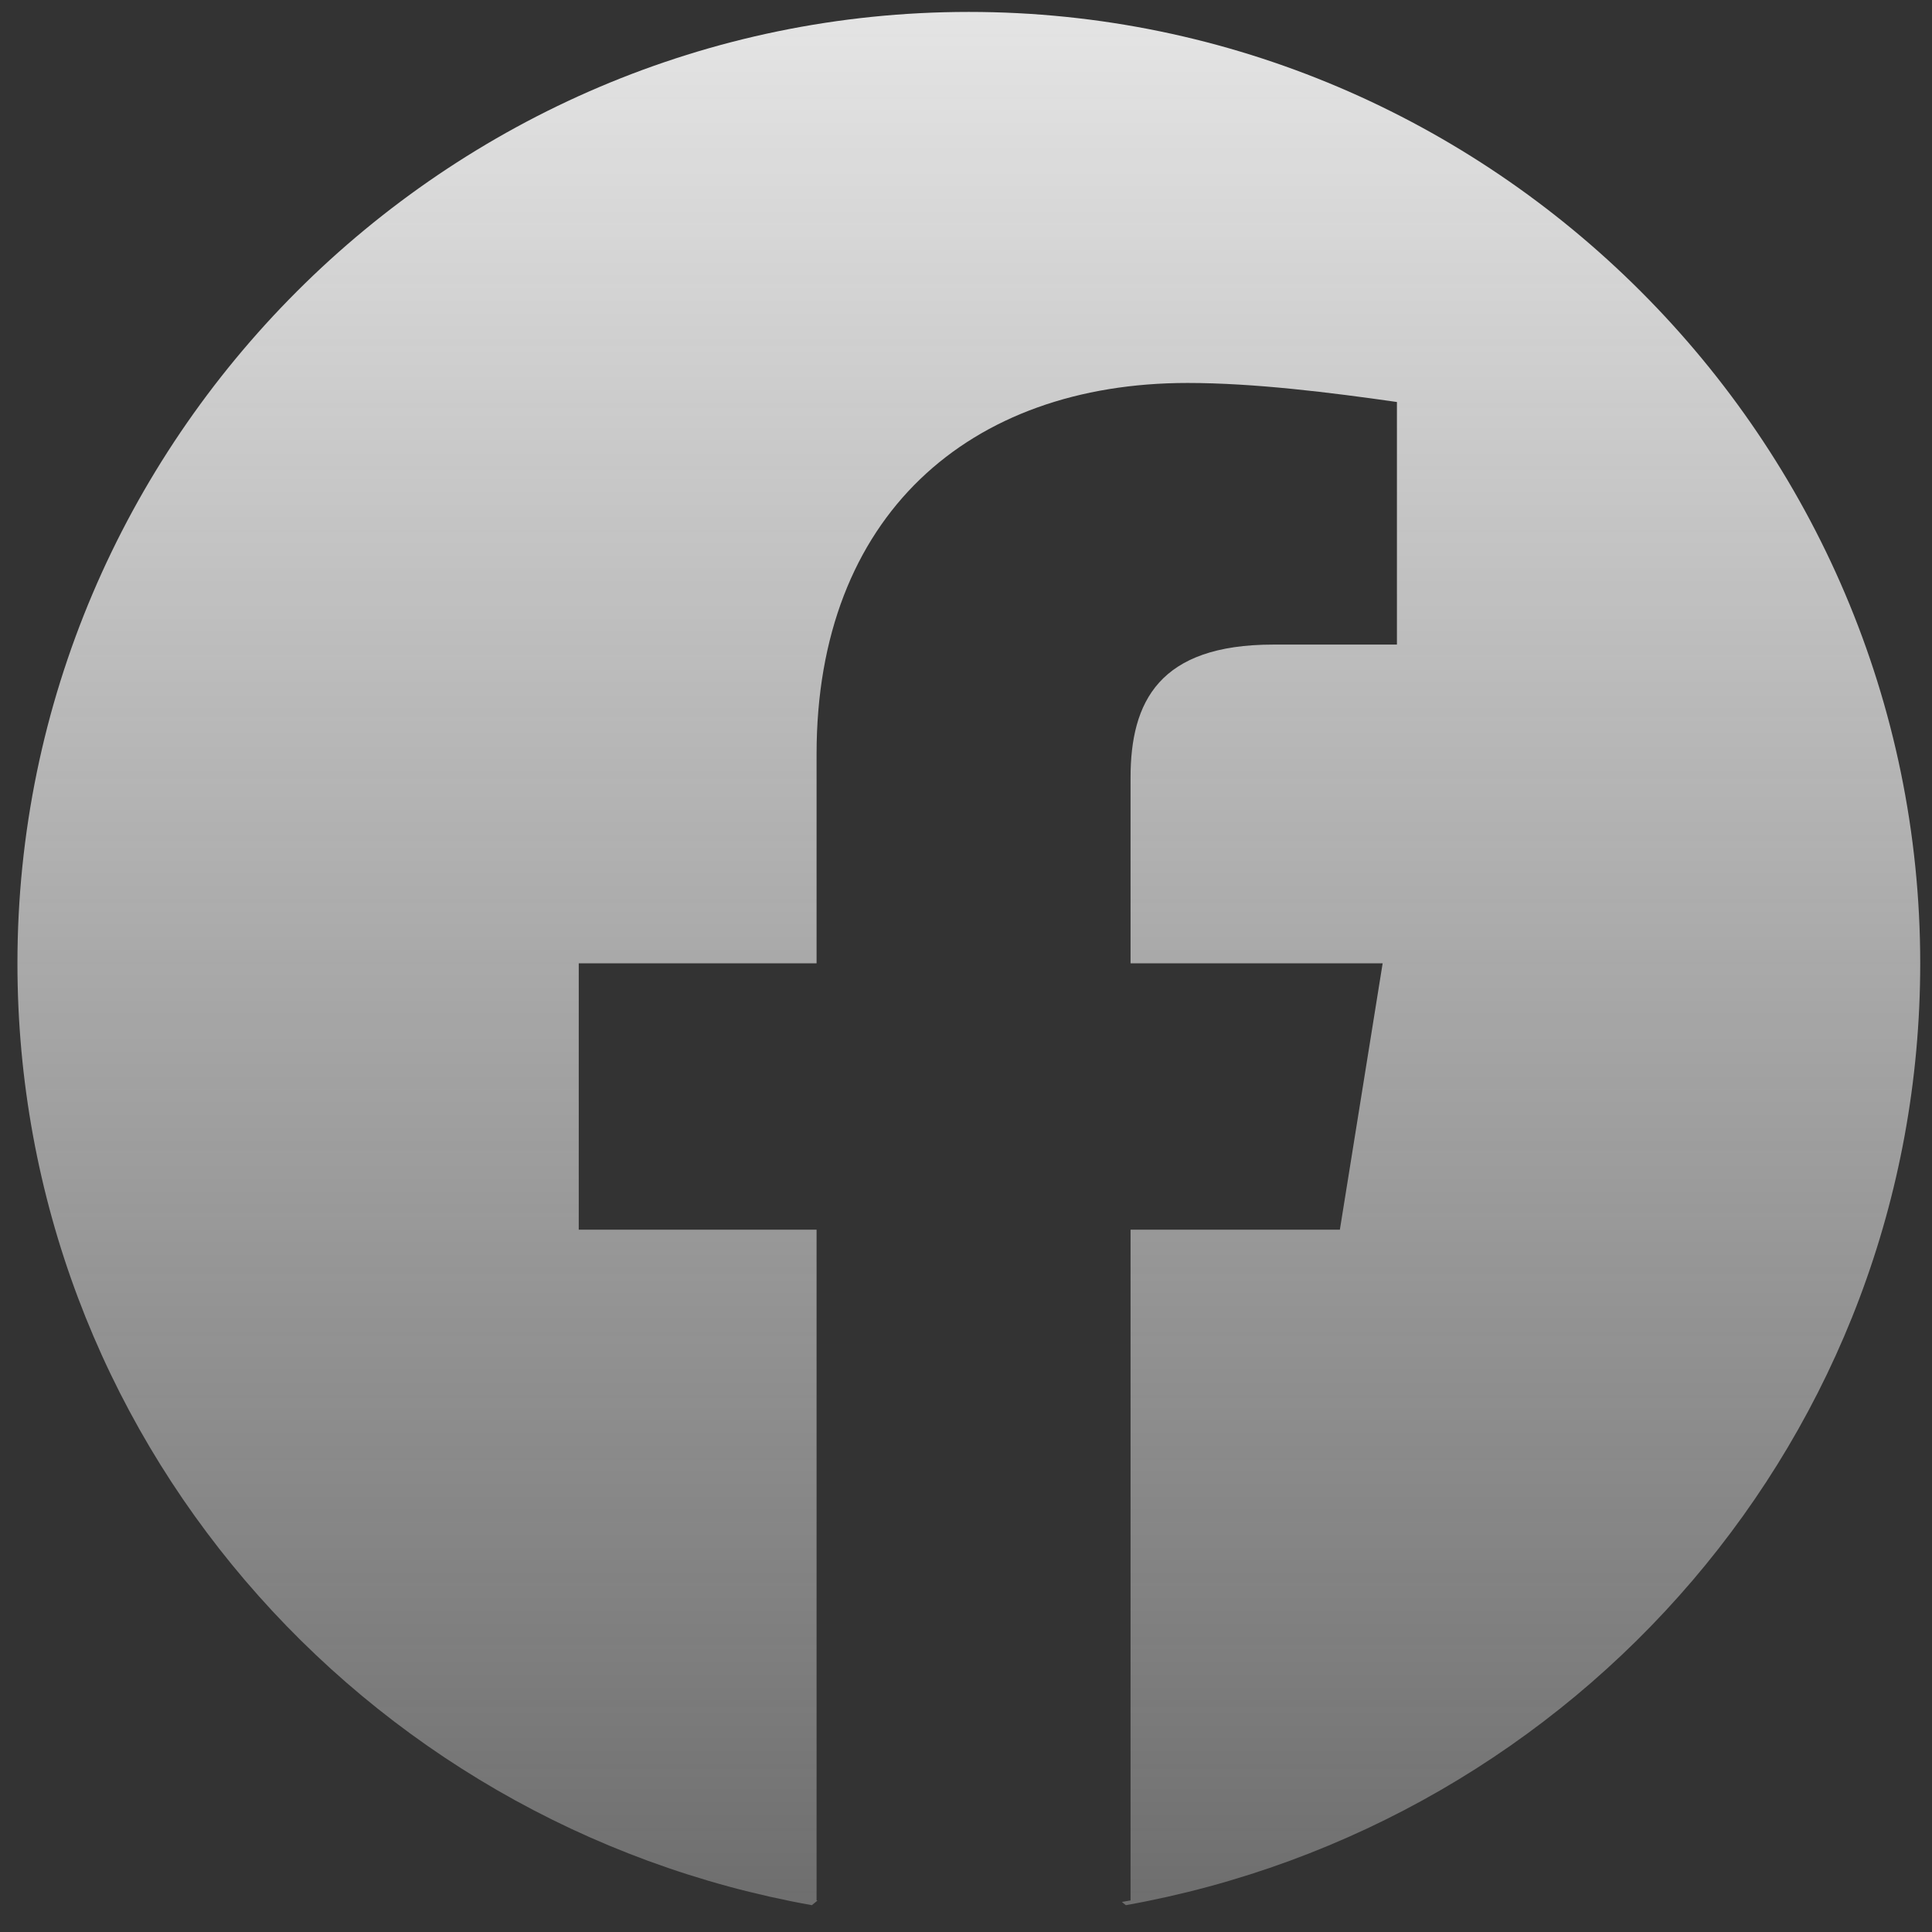 <svg width="41" height="41" viewBox="0 0 41 41" fill="none" xmlns="http://www.w3.org/2000/svg">
<rect x="0" y="0" width="41" height="41" fill="#333333" stroke="none"/>
<path fill-rule="evenodd" clip-rule="evenodd" d="M0.37 20.443C0.37 30.437 7.639 38.715 17.229 40.431L17.348 40.333C17.342 40.332 17.335 40.331 17.329 40.33V26.096H12.282V20.443H17.329V16.001C17.329 10.953 20.559 8.127 25.203 8.127C26.616 8.127 28.232 8.329 29.645 8.531V13.679H27.02C24.598 13.679 23.992 14.89 23.992 16.506V20.443H29.342L28.434 26.096H23.992V40.33C23.93 40.341 23.869 40.352 23.808 40.362L23.892 40.431C33.482 38.715 40.75 30.437 40.75 20.443C40.75 9.338 31.665 0.253 20.56 0.253C9.456 0.253 0.37 9.338 0.37 20.443Z" fill="url(#paint0_linear_100_596)"/>
<defs>
<linearGradient id="paint0_linear_100_596" x1="20.56" y1="0.253" x2="20.56" y2="40.431" gradientUnits="userSpaceOnUse">
<stop stop-color="#F8F8F8" stop-opacity="0.9"/>
<stop offset="1" stop-color="#F8F8F8" stop-opacity="0.3"/>
</linearGradient>
</defs>
</svg>
